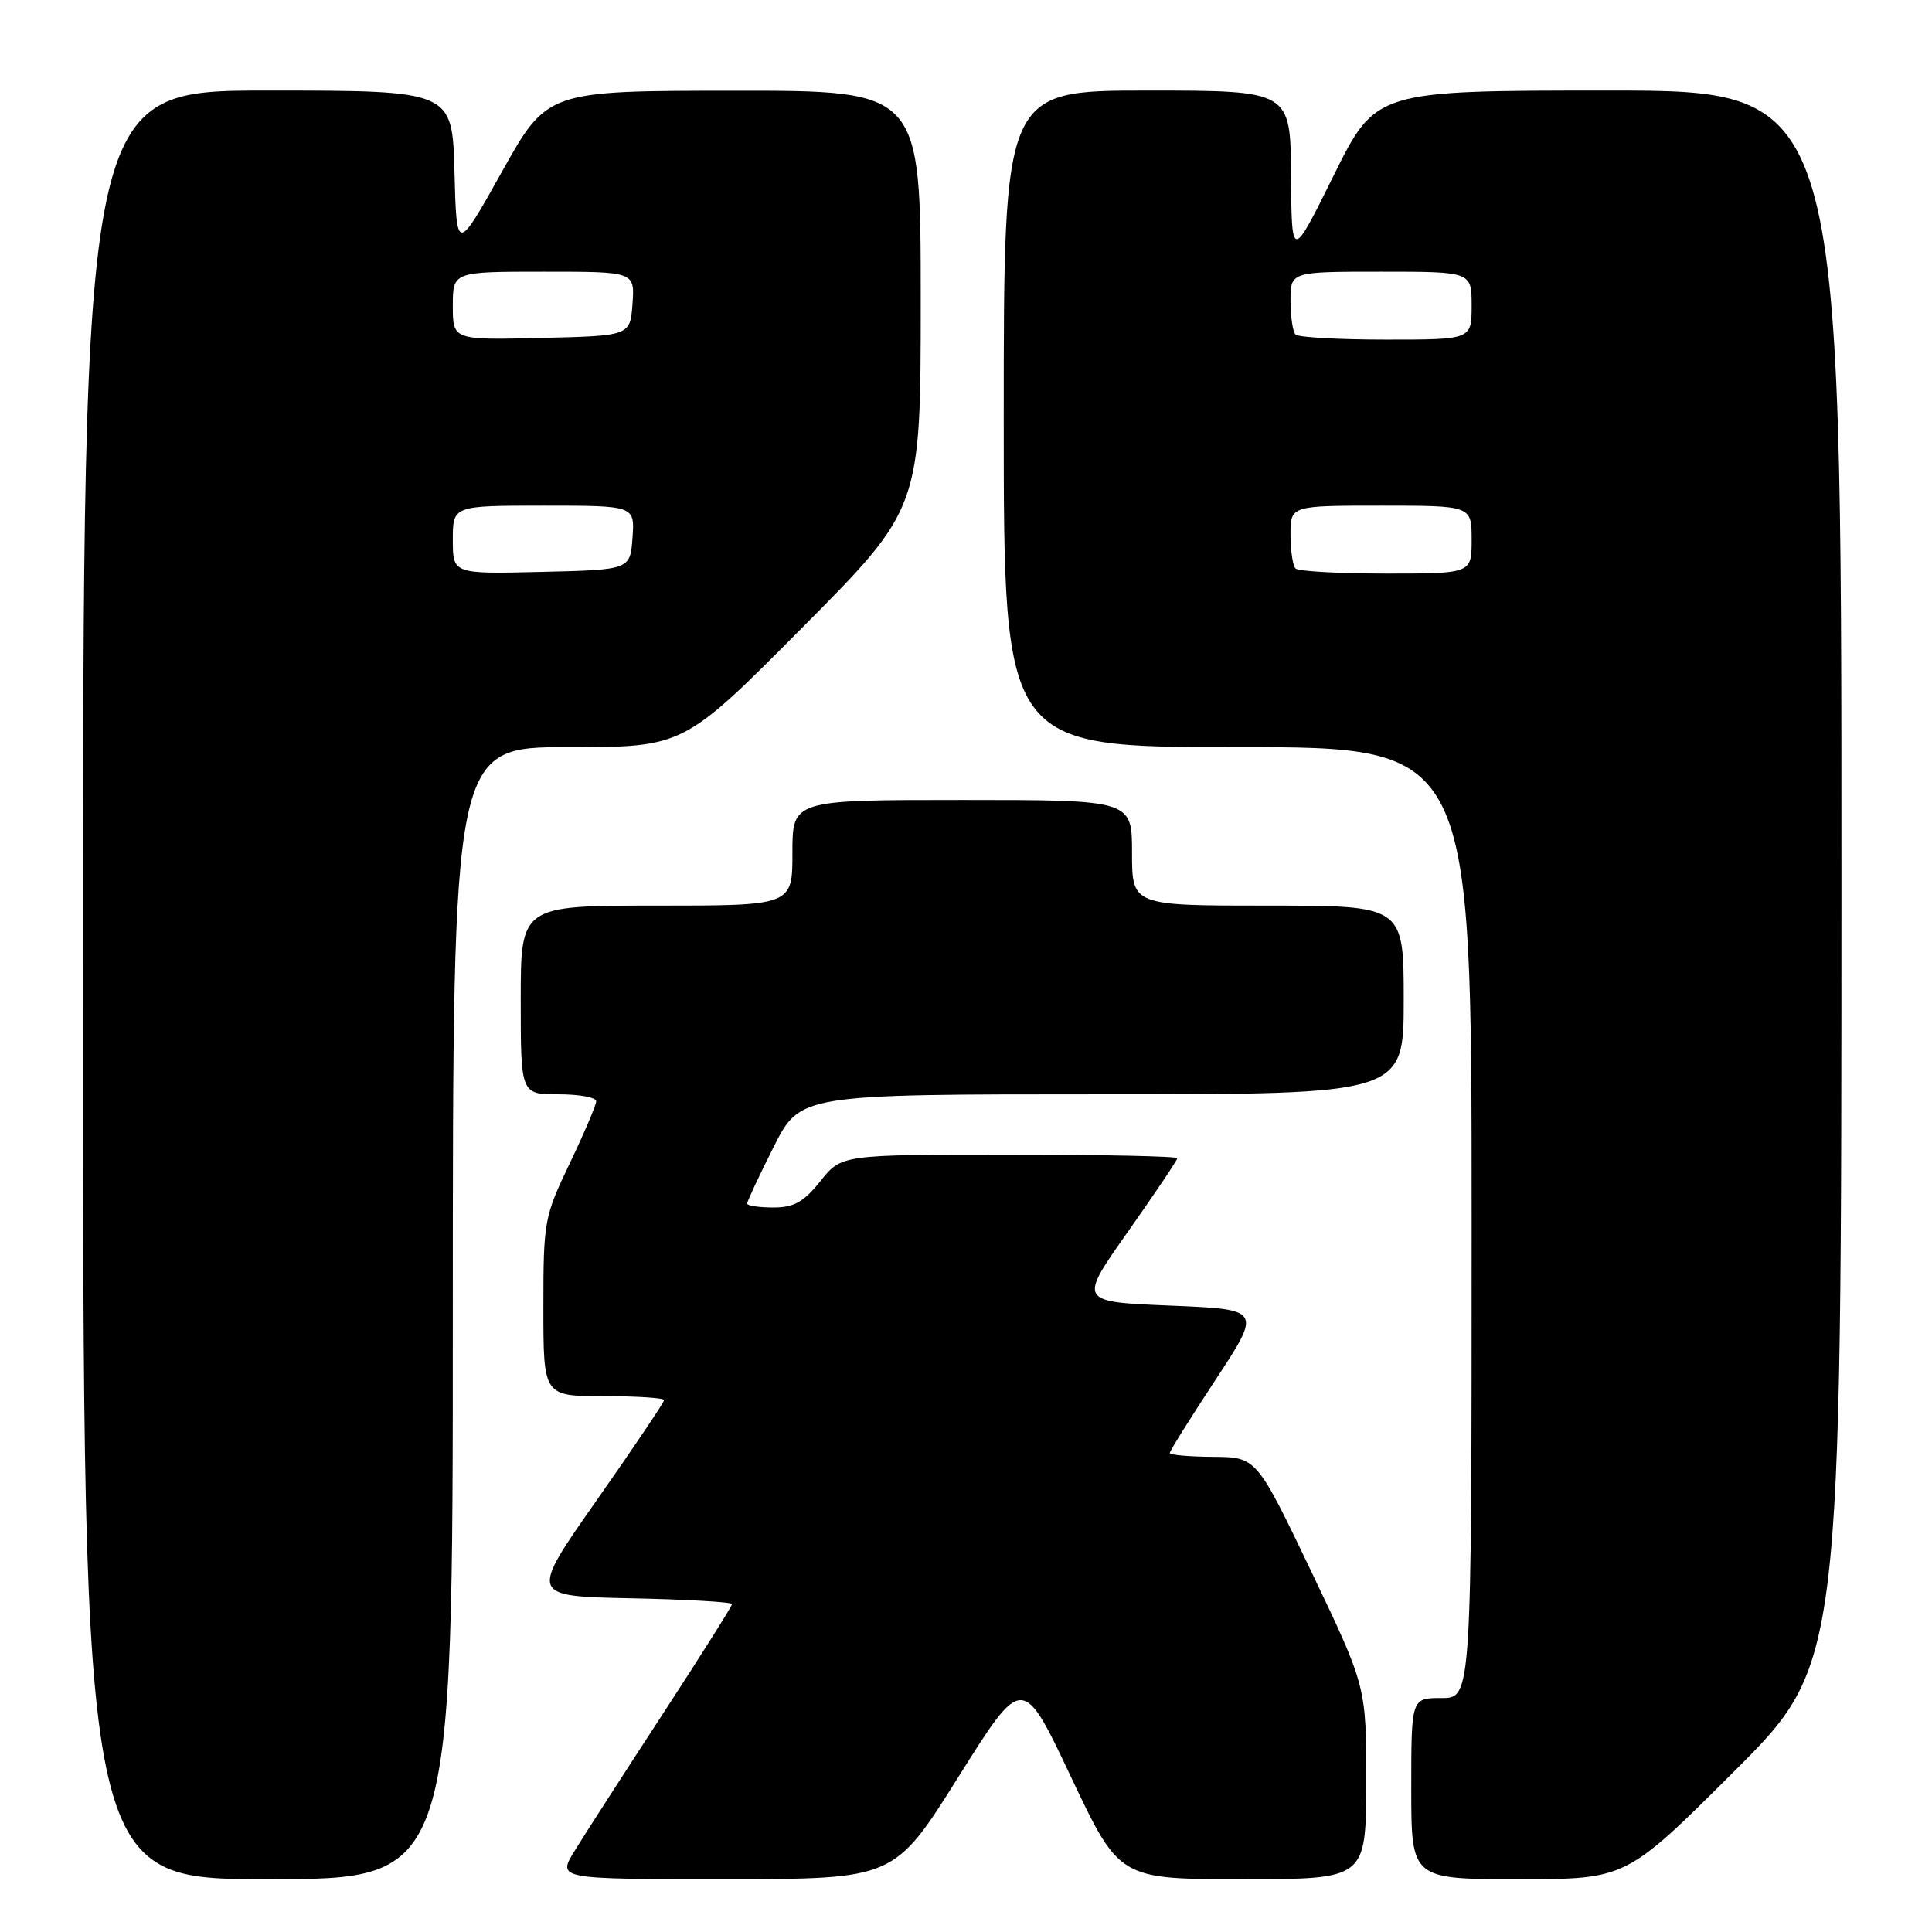 <?xml version="1.0" encoding="UTF-8" standalone="no"?>
<!DOCTYPE svg PUBLIC "-//W3C//DTD SVG 1.1//EN" "http://www.w3.org/Graphics/SVG/1.1/DTD/svg11.dtd" >
<svg xmlns="http://www.w3.org/2000/svg" xmlns:xlink="http://www.w3.org/1999/xlink" version="1.1" viewBox="0 0 256 256">
 <g >
 <path fill="currentColor"
d=" M 60.00 174.00 C 60.00 99.00 60.00 99.00 75.29 99.00 C 90.58 99.00 90.58 99.00 106.29 83.18 C 122.00 67.36 122.00 67.36 122.00 39.68 C 122.00 12.00 122.00 12.00 97.25 12.02 C 72.50 12.03 72.50 12.03 66.50 22.77 C 60.50 33.50 60.50 33.50 60.22 22.75 C 59.93 12.00 59.93 12.00 35.47 12.00 C 11.00 12.00 11.00 12.00 11.00 130.50 C 11.00 249.00 11.00 249.00 35.50 249.00 C 60.00 249.00 60.00 249.00 60.00 174.00 Z  M 127.00 235.44 C 135.50 221.89 135.50 221.89 141.91 235.45 C 148.32 249.00 148.32 249.00 164.66 249.00 C 181.00 249.00 181.00 249.00 181.03 236.25 C 181.05 223.50 181.05 223.50 173.78 208.29 C 166.50 193.08 166.50 193.08 160.75 193.04 C 157.59 193.02 155.00 192.79 155.00 192.53 C 155.00 192.27 157.74 187.88 161.10 182.78 C 167.19 173.50 167.19 173.50 155.05 173.00 C 142.90 172.50 142.90 172.50 149.45 163.22 C 153.05 158.11 156.00 153.72 156.00 153.47 C 156.00 153.21 145.99 153.00 133.75 153.00 C 111.50 153.00 111.50 153.00 108.71 156.50 C 106.48 159.29 105.21 160.00 102.46 160.00 C 100.56 160.00 99.00 159.76 99.00 159.48 C 99.00 159.19 100.58 155.81 102.51 151.98 C 106.03 145.00 106.03 145.00 146.01 145.00 C 186.00 145.00 186.00 145.00 186.00 132.50 C 186.00 120.00 186.00 120.00 168.00 120.00 C 150.00 120.00 150.00 120.00 150.00 113.00 C 150.00 106.00 150.00 106.00 127.50 106.00 C 105.00 106.00 105.00 106.00 105.00 113.00 C 105.00 120.00 105.00 120.00 87.00 120.00 C 69.00 120.00 69.00 120.00 69.00 132.50 C 69.00 145.00 69.00 145.00 74.00 145.00 C 76.75 145.00 79.00 145.41 79.00 145.92 C 79.00 146.42 77.42 150.12 75.50 154.14 C 72.11 161.21 72.00 161.82 72.00 173.22 C 72.00 185.00 72.00 185.00 80.00 185.00 C 84.40 185.00 88.00 185.24 88.00 185.52 C 88.00 185.81 83.98 191.78 79.08 198.77 C 70.15 211.50 70.15 211.50 83.58 211.78 C 90.96 211.93 97.00 212.28 97.00 212.55 C 97.00 212.82 92.82 219.44 87.72 227.27 C 82.61 235.10 77.40 243.19 76.14 245.25 C 73.84 249.00 73.84 249.00 96.17 248.99 C 118.50 248.99 118.50 248.99 127.00 235.44 Z  M 229.74 234.76 C 244.00 220.53 244.00 220.53 244.00 116.26 C 244.00 12.00 244.00 12.00 213.15 12.00 C 182.30 12.00 182.30 12.00 176.72 23.25 C 171.15 34.50 171.15 34.50 171.07 23.25 C 171.00 12.00 171.00 12.00 152.00 12.00 C 133.00 12.00 133.00 12.00 133.00 55.50 C 133.00 99.00 133.00 99.00 164.00 99.00 C 195.00 99.00 195.00 99.00 195.00 162.00 C 195.00 225.00 195.00 225.00 191.00 225.00 C 187.00 225.00 187.00 225.00 187.00 237.00 C 187.00 249.00 187.00 249.00 201.24 249.00 C 215.47 249.00 215.47 249.00 229.74 234.76 Z  M 60.00 71.53 C 60.00 67.00 60.00 67.00 72.06 67.00 C 84.11 67.00 84.11 67.00 83.81 71.25 C 83.50 75.50 83.50 75.50 71.75 75.78 C 60.00 76.06 60.00 76.06 60.00 71.53 Z  M 60.00 40.53 C 60.00 36.00 60.00 36.00 72.06 36.00 C 84.11 36.00 84.11 36.00 83.81 40.25 C 83.50 44.50 83.50 44.50 71.75 44.78 C 60.00 45.06 60.00 45.06 60.00 40.53 Z  M 171.67 75.33 C 171.30 74.97 171.00 72.94 171.00 70.83 C 171.00 67.00 171.00 67.00 183.00 67.00 C 195.00 67.00 195.00 67.00 195.00 71.50 C 195.00 76.00 195.00 76.00 183.67 76.00 C 177.43 76.00 172.03 75.70 171.67 75.33 Z  M 171.67 44.33 C 171.30 43.97 171.00 41.94 171.00 39.83 C 171.00 36.00 171.00 36.00 183.00 36.00 C 195.00 36.00 195.00 36.00 195.00 40.50 C 195.00 45.00 195.00 45.00 183.67 45.00 C 177.43 45.00 172.03 44.70 171.67 44.33 Z "/>
</g>
</svg>